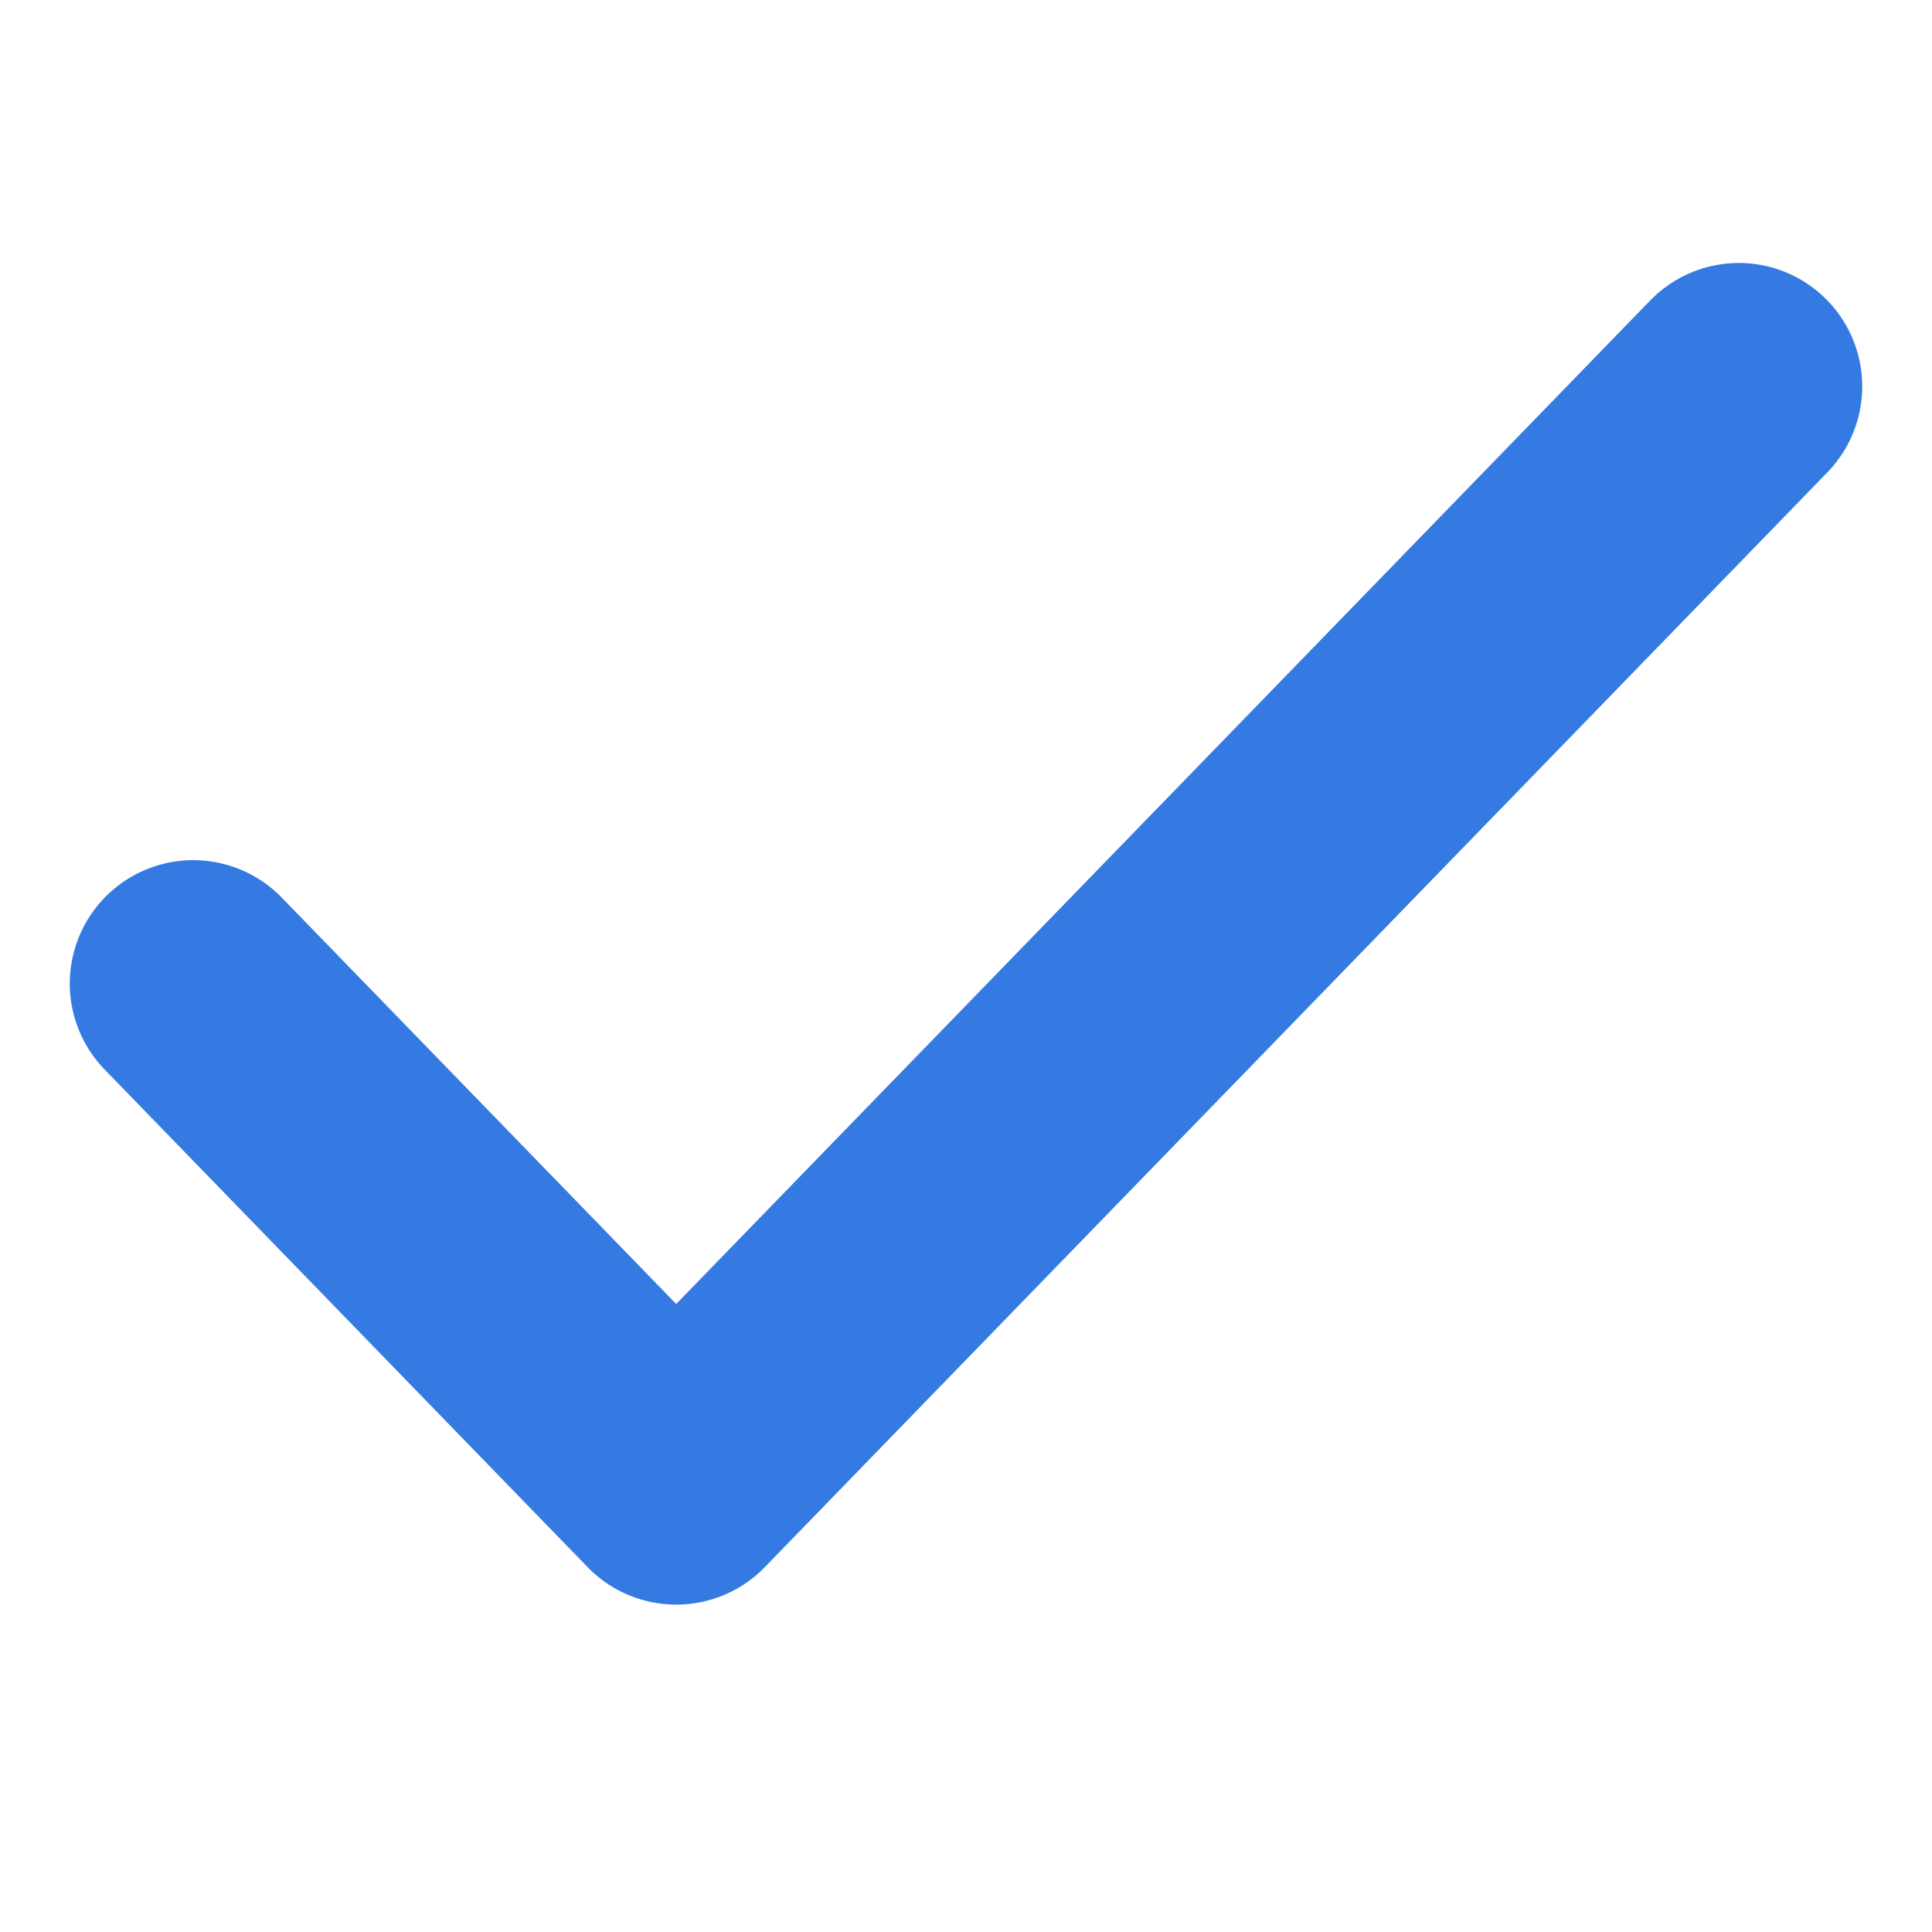 <svg width="30" height="30" viewBox="0 0 30 30" fill="none" xmlns="http://www.w3.org/2000/svg">
<path d="M27 6L10.5 23L3 15.273" stroke="#347AE2" stroke-width="3.833" stroke-linecap="round" stroke-linejoin="round"/>
</svg>

